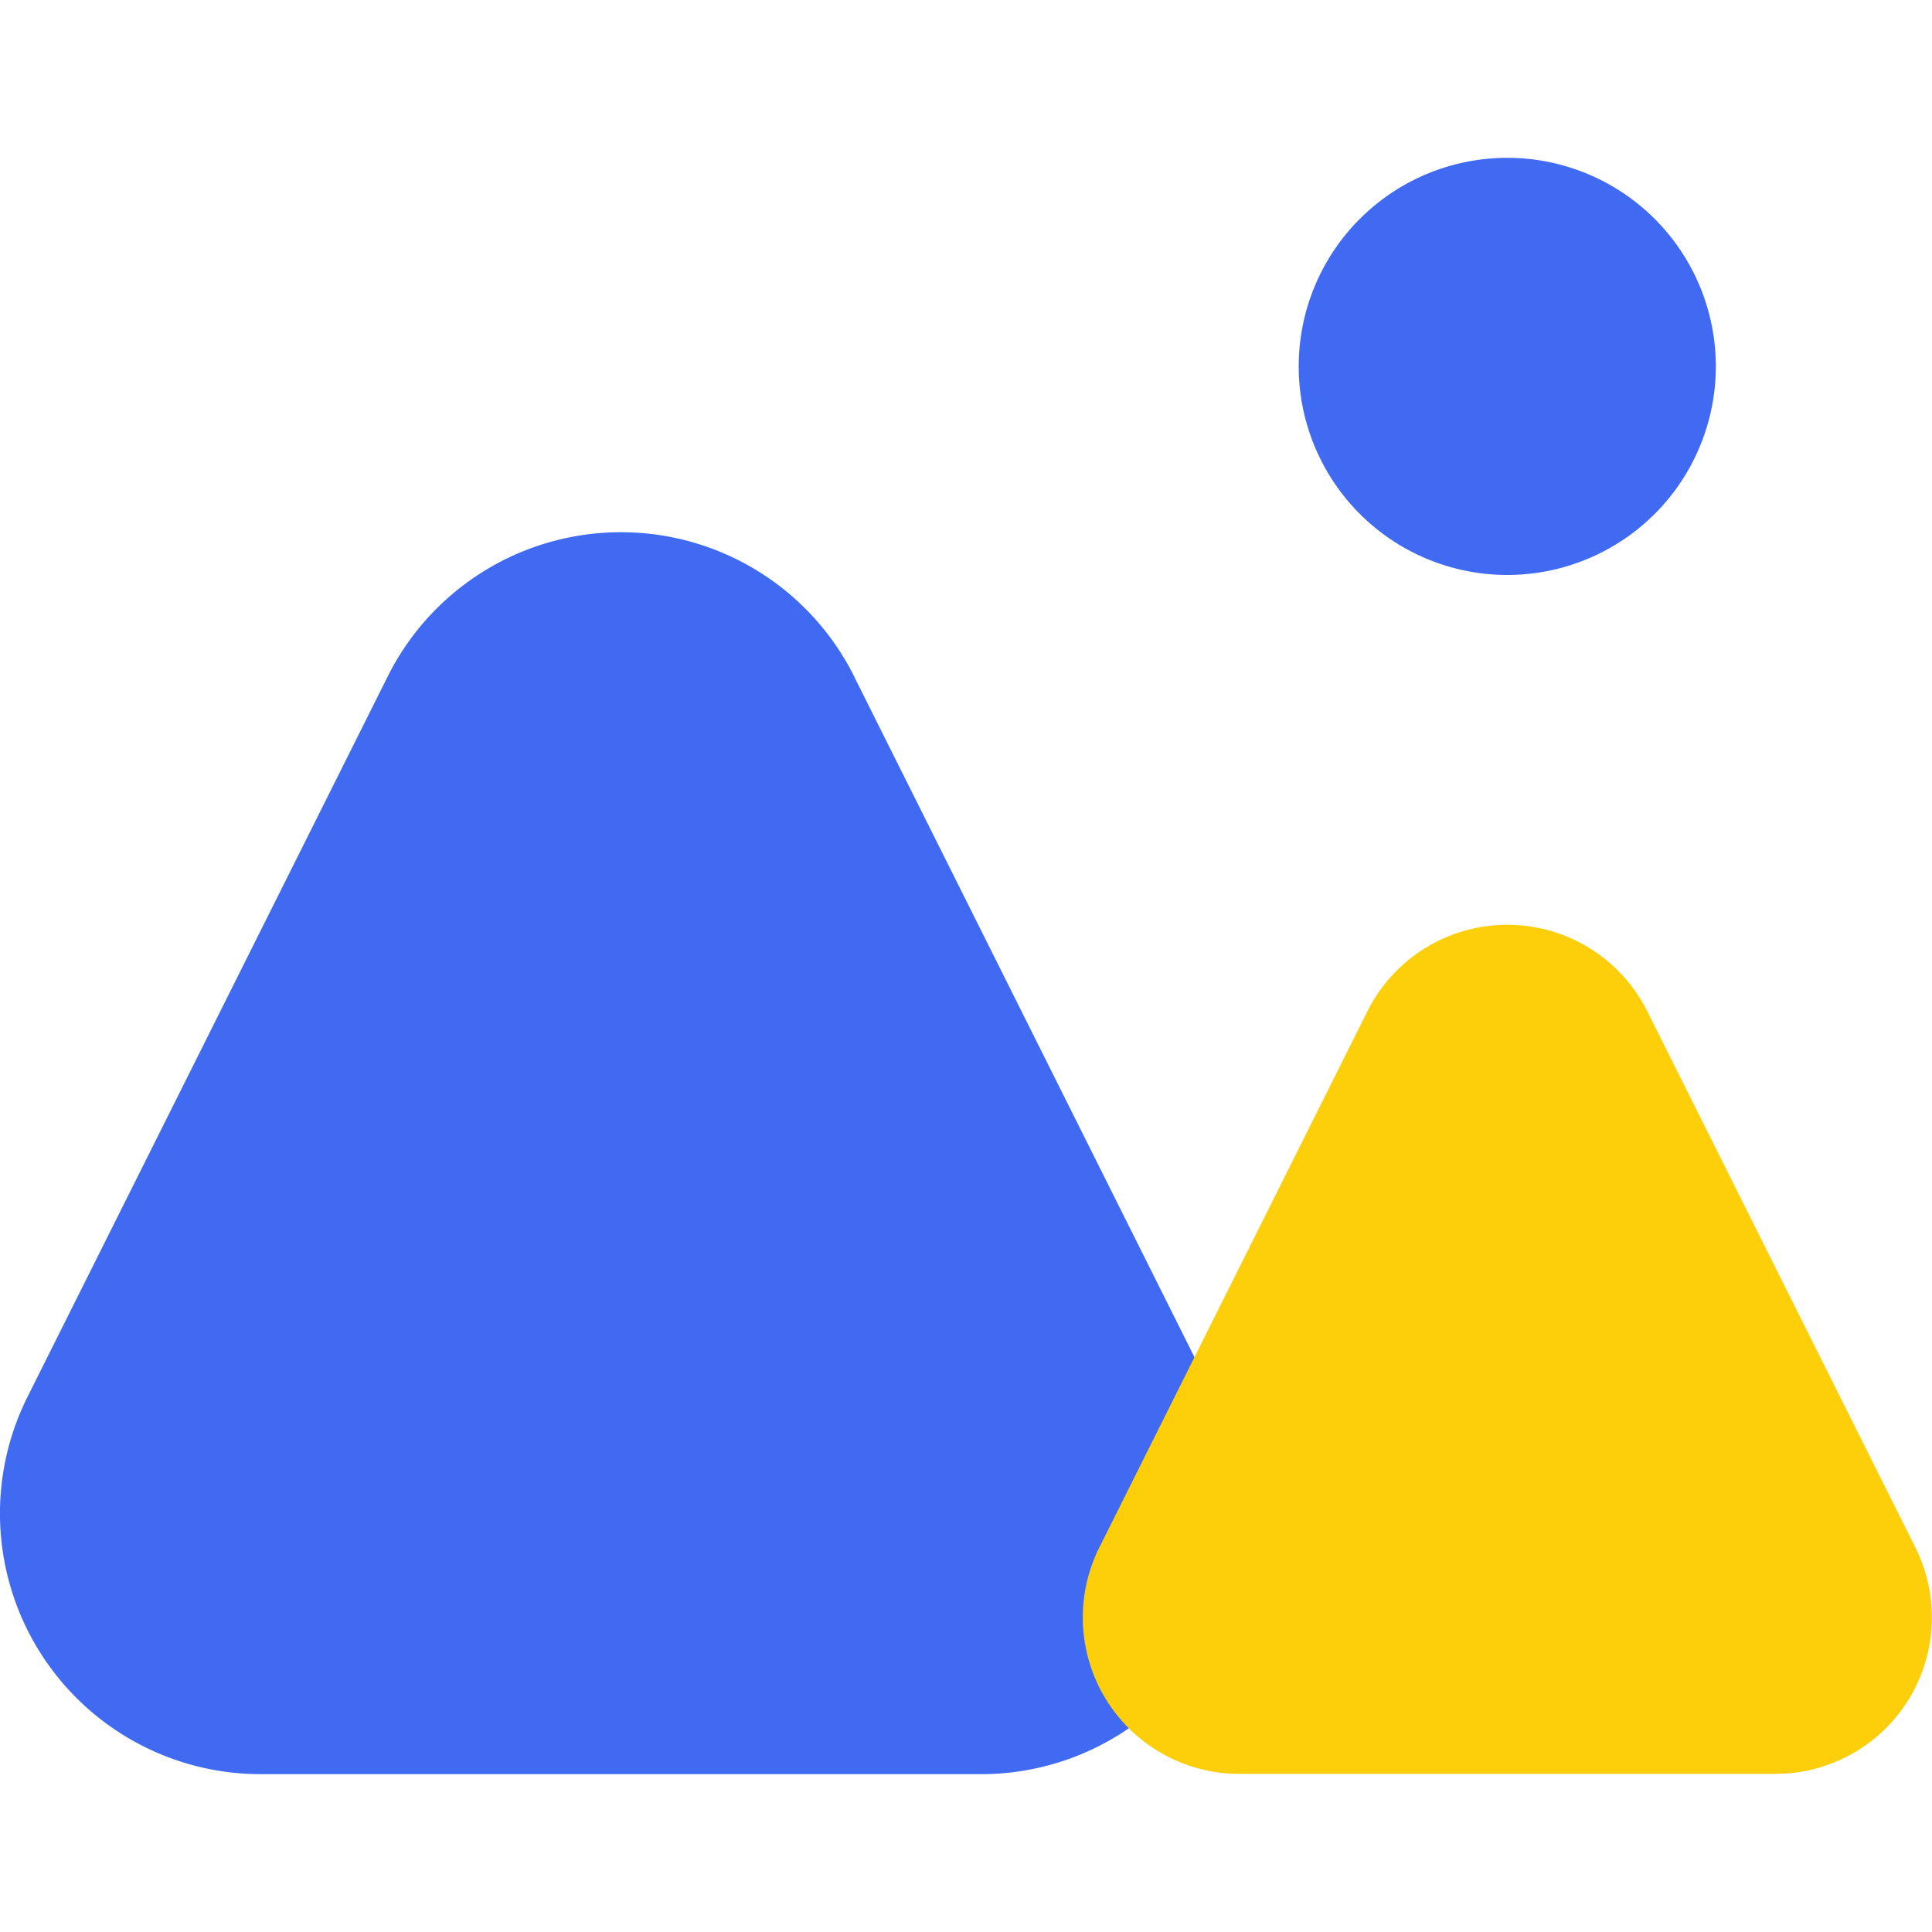 <svg t="1755226427686" class="icon" viewBox="0 0 1224 1024" version="1.1" xmlns="http://www.w3.org/2000/svg" p-id="20385" width="200" height="200"><path d="M822.786 132.129a132.129 132.129 0 1 0 132.129-132.129 132.129 132.129 0 0 0-132.129 132.129z" fill="#406AF2" p-id="20386"></path><path d="M541.068 328.482l228.253 456.506a165.161 165.161 0 0 1-147.701 239.012H165.114a165.161 165.161 0 0 1-147.701-239.012l228.253-456.506a165.161 165.161 0 0 1 295.45 0z" fill="#406AF2" p-id="20387"></path><path d="M1043.583 540.644l169.88 339.76a99.097 99.097 0 0 1-88.621 143.407h-339.76a99.097 99.097 0 0 1-88.621-143.407l169.88-339.76a99.097 99.097 0 0 1 177.242 0z" fill="#FCCF0A" p-id="20388"></path></svg>
